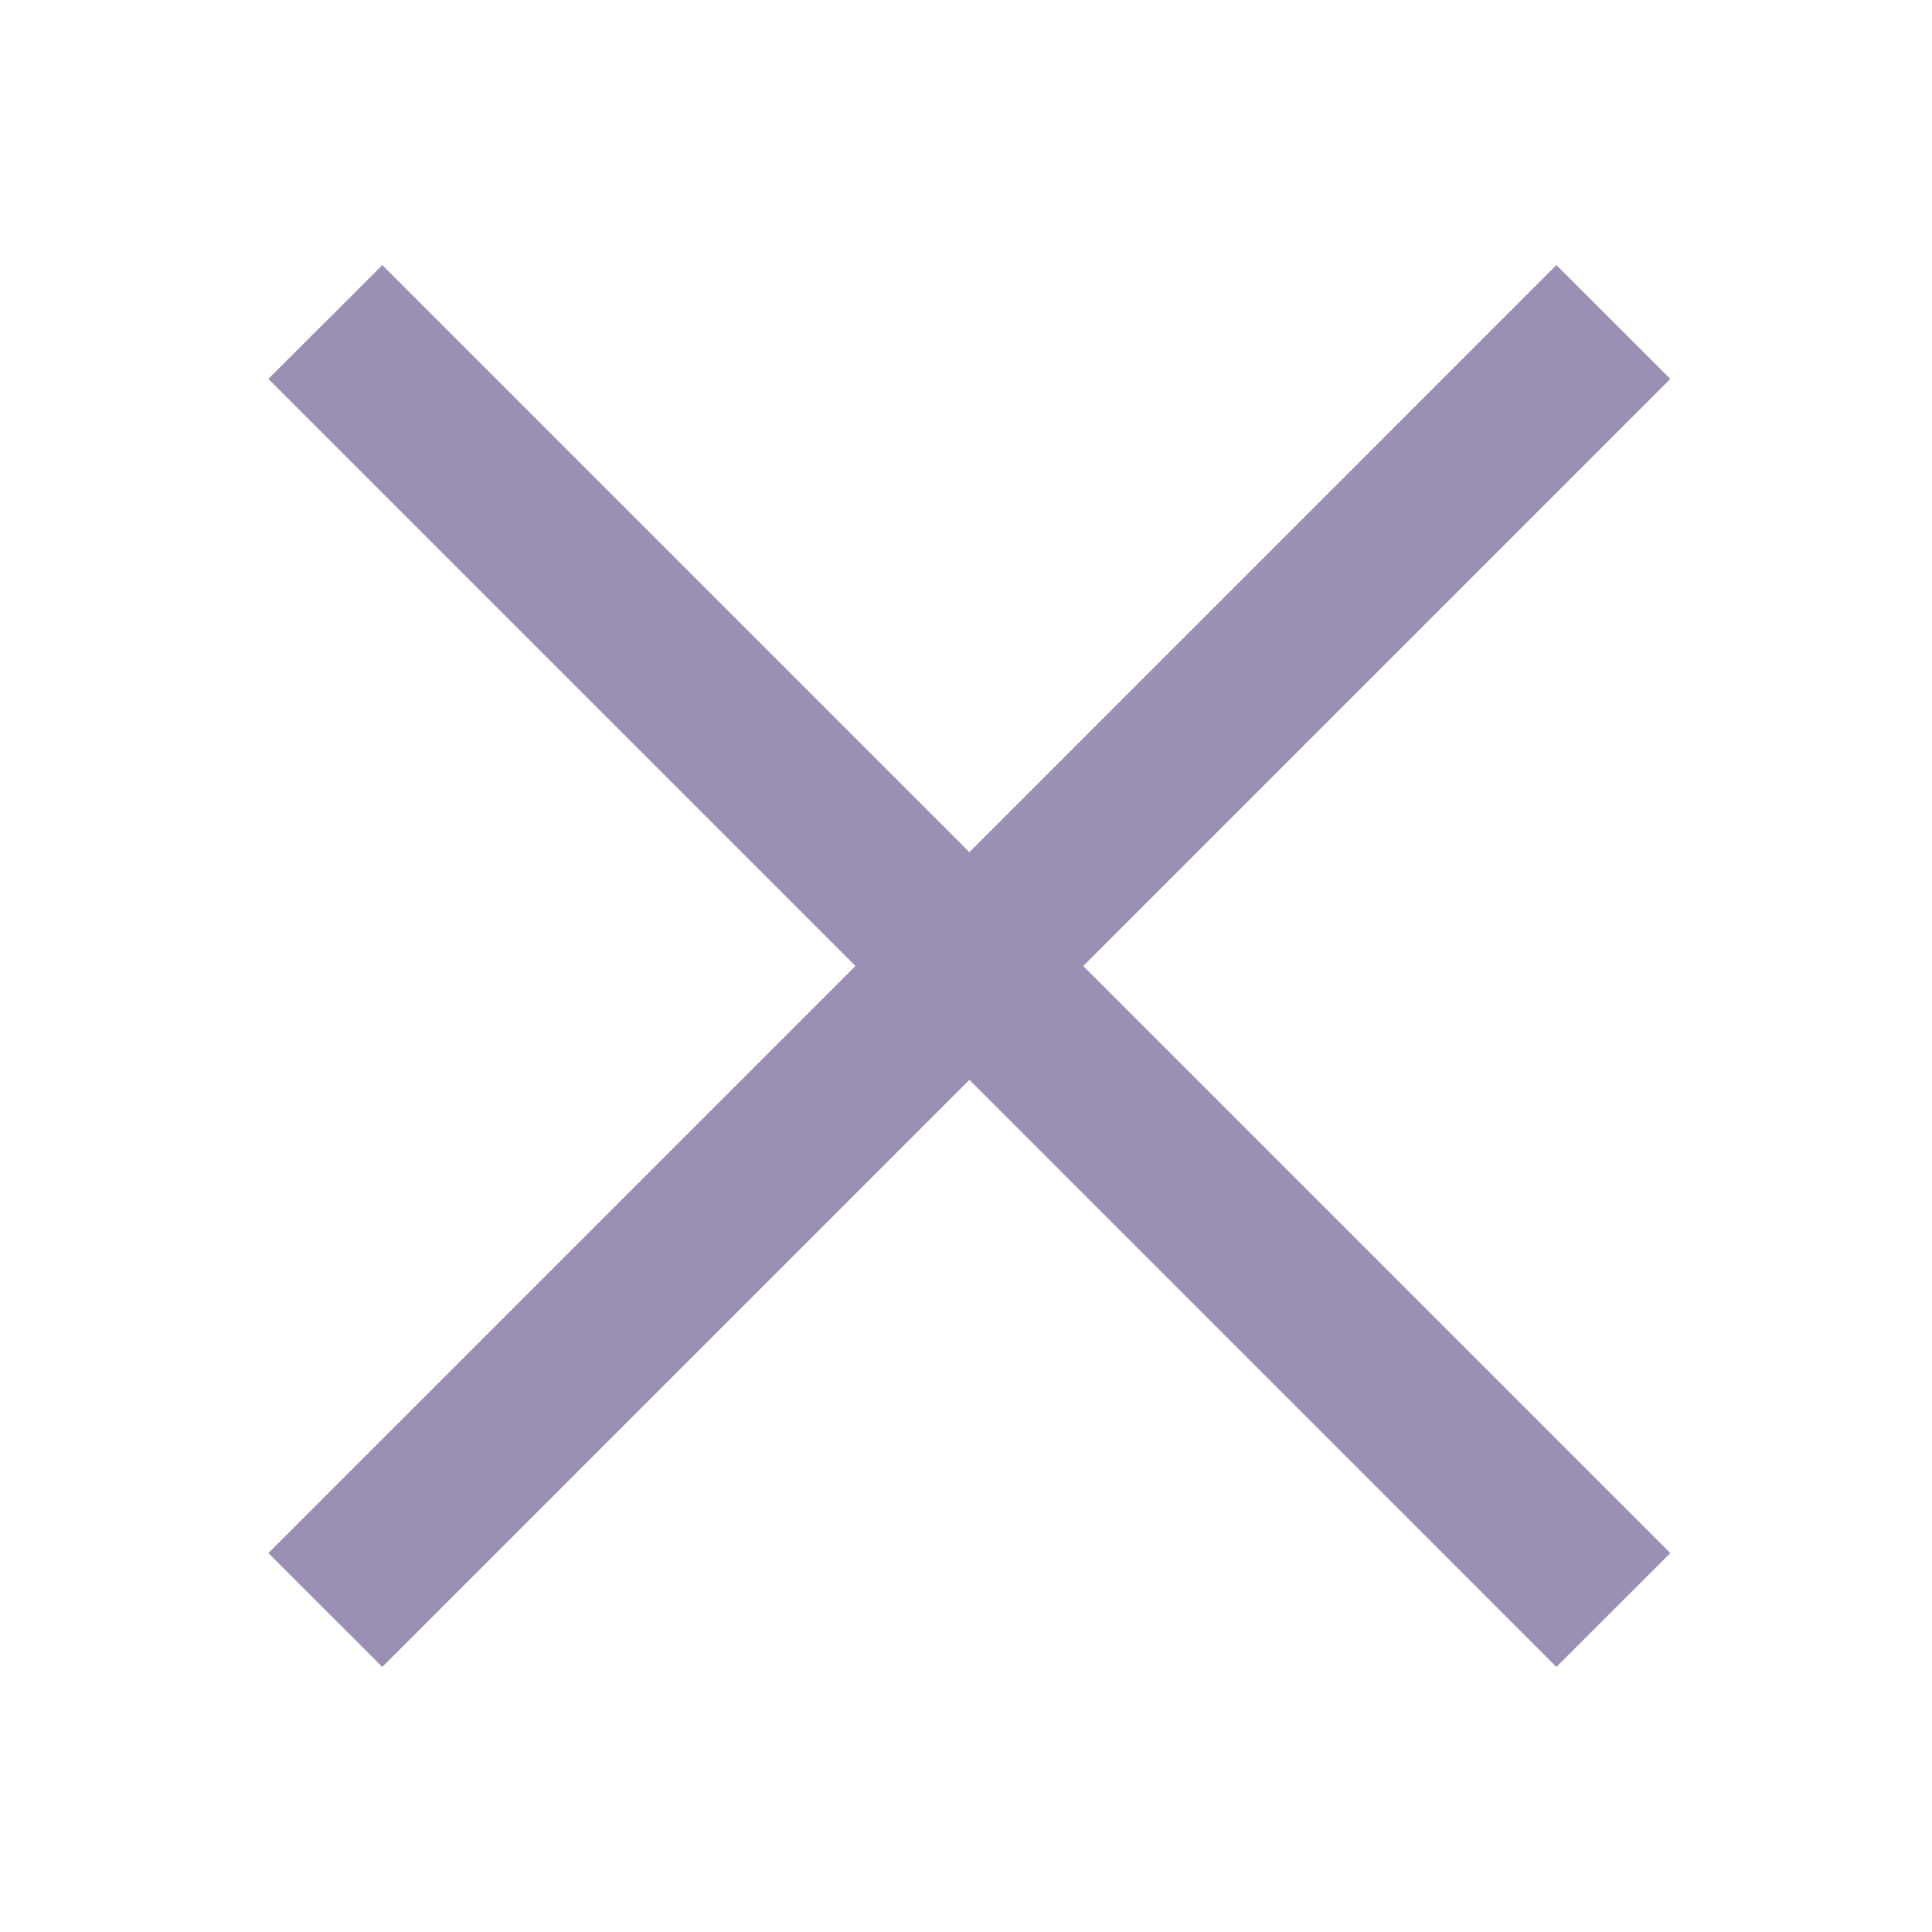 <svg width="24" height="24" xmlns="http://www.w3.org/2000/svg"><path d="M20.749 4.707l-1.415-1.414-7.292 7.293-7.293-7.293-1.415 1.414L10.627 12l-7.293 7.293 1.415 1.414 7.293-7.293 7.292 7.293 1.415-1.414L13.456 12z" fill="#9B8FB3"/></svg>